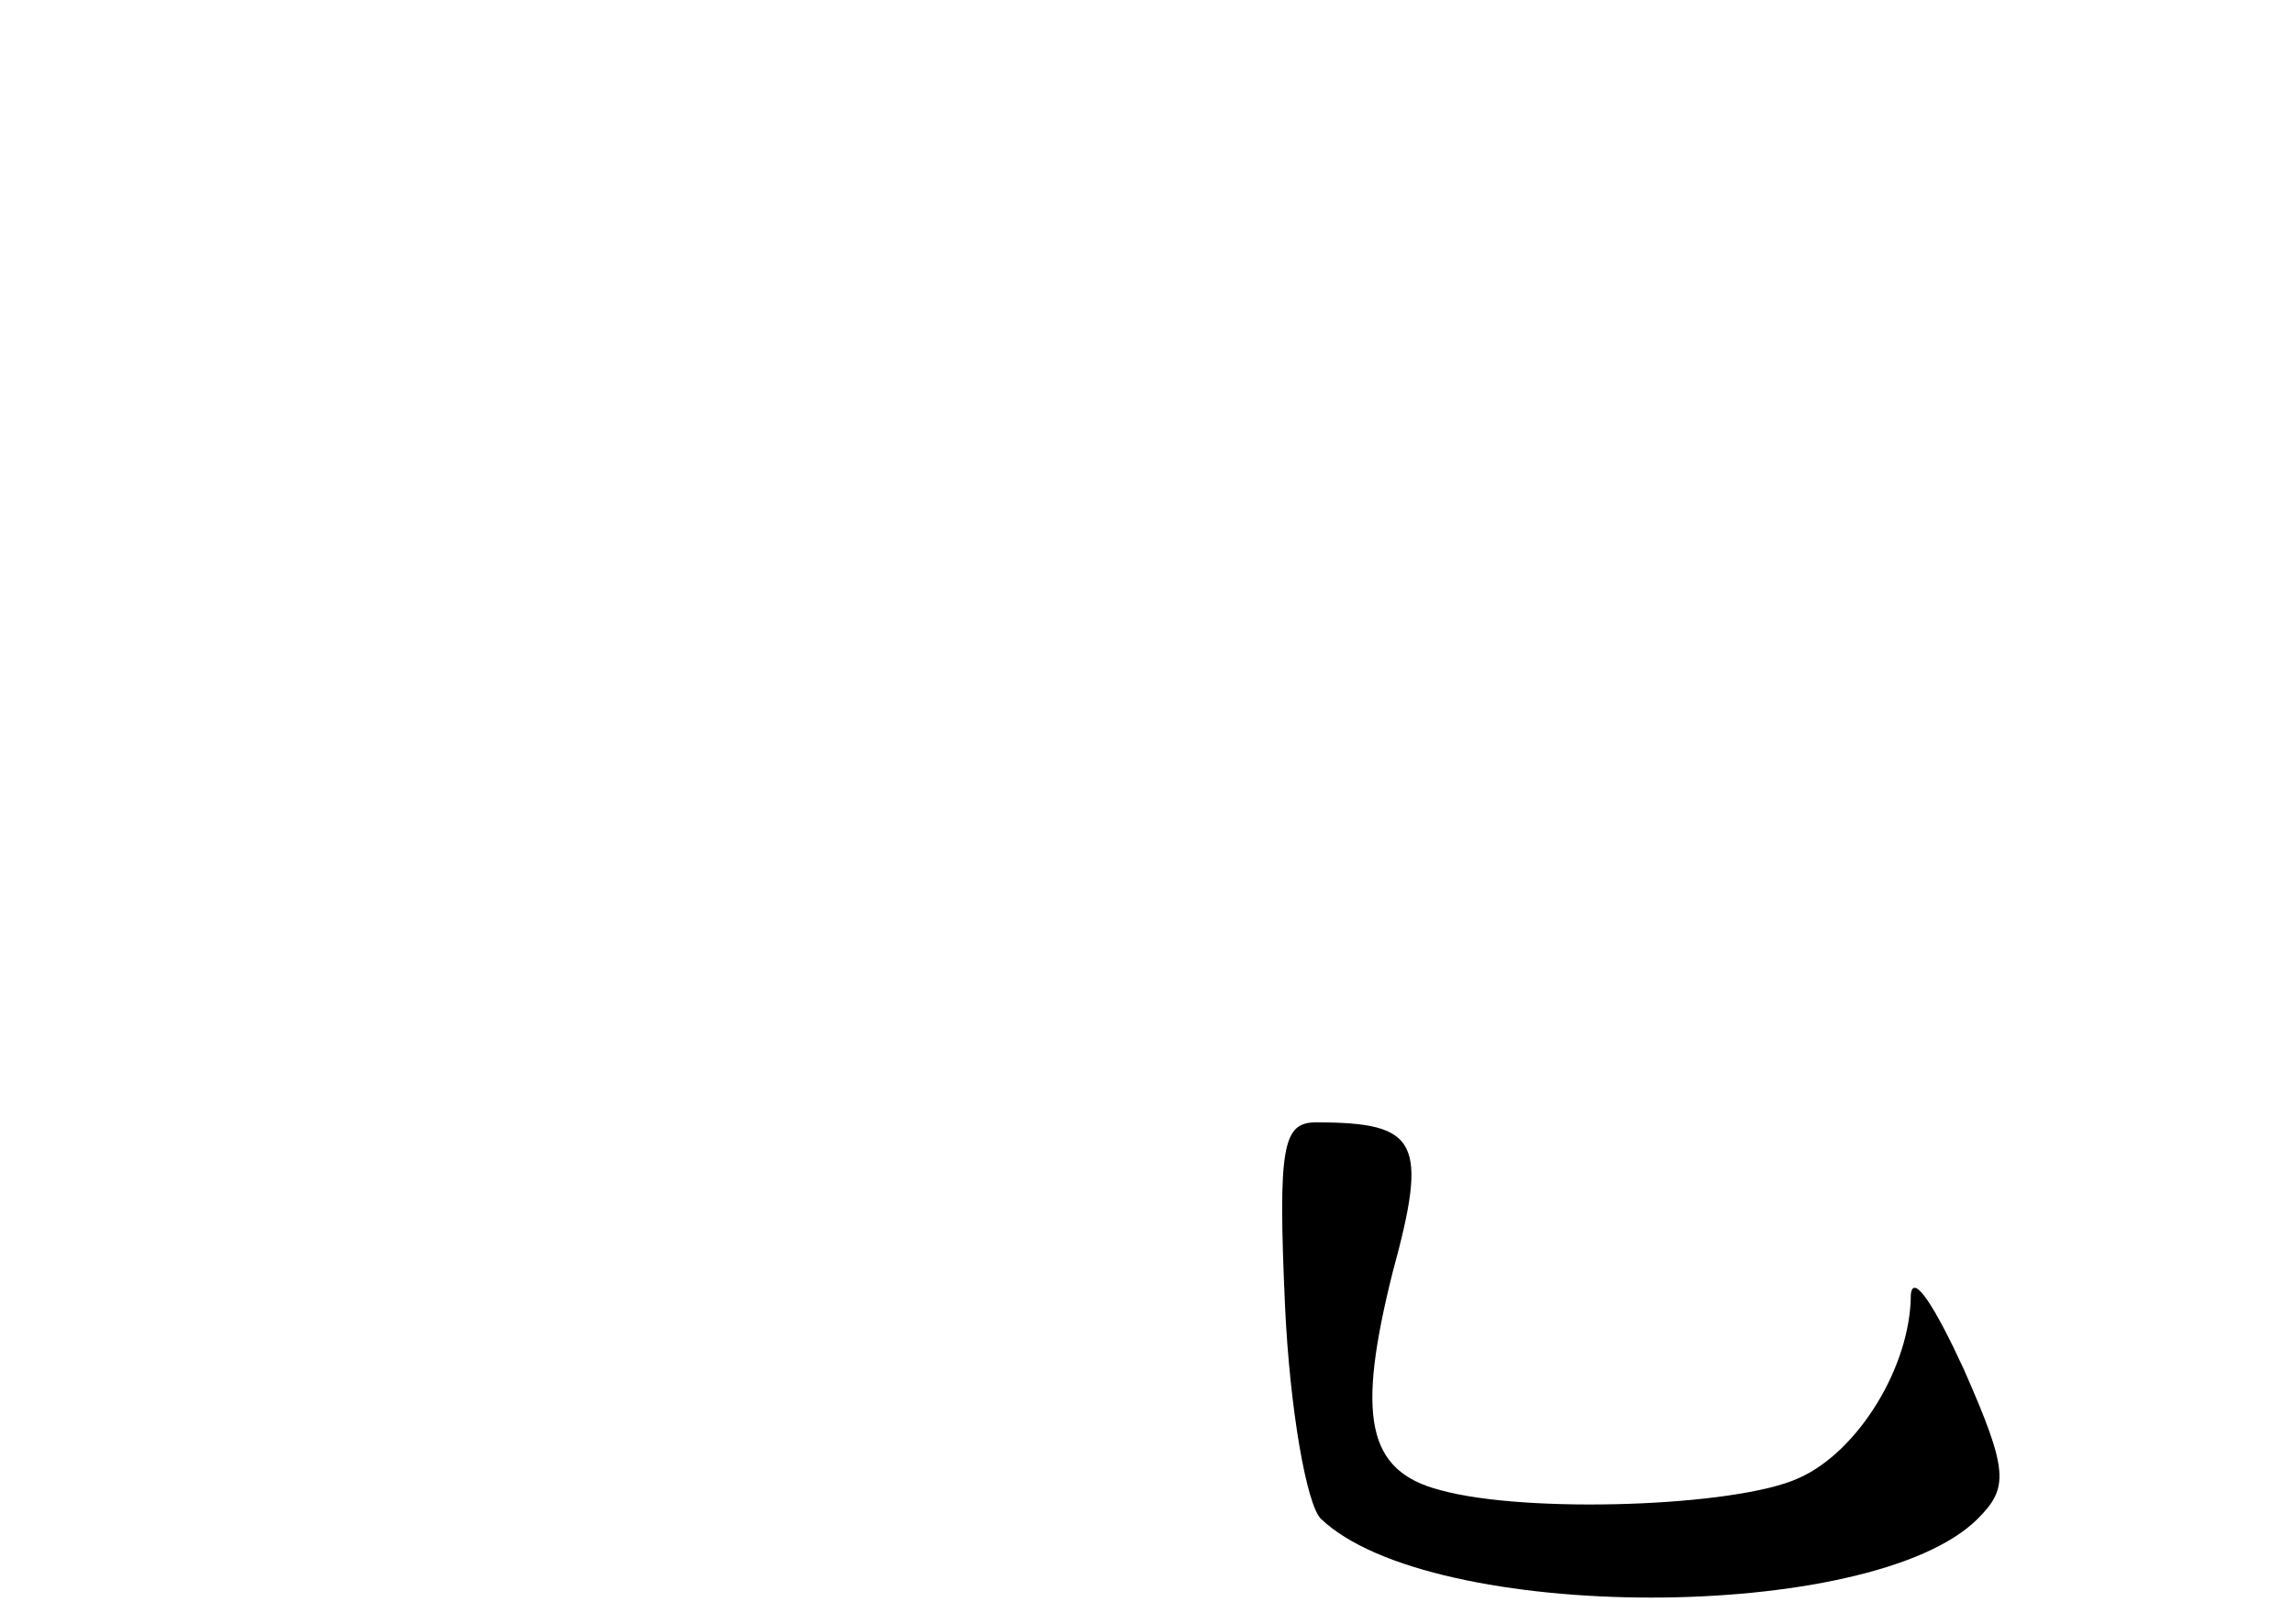 <?xml version="1.0" standalone="no"?>
<!DOCTYPE svg PUBLIC "-//W3C//DTD SVG 20010904//EN"
 "http://www.w3.org/TR/2001/REC-SVG-20010904/DTD/svg10.dtd">
<svg version="1.0" xmlns="http://www.w3.org/2000/svg"
 width="96pt" height="68pt" viewBox="0 0 96 68"
 preserveAspectRatio="xMidYMid meet">
<g transform="translate(0,68) scale(0.1,-0.1)"
fill="#000000" stroke="none">
<path d="M538 133 c2 -43 9 -83 15 -89 46 -44 231 -44 275 0 13 13 13 20 -6
63 -12 26 -21 40 -22 31 0 -30 -22 -66 -47 -77 -26 -12 -114 -15 -150 -5 -31
8 -35 31 -20 91 15 55 11 63 -32 63 -14 0 -16 -10 -13 -77z"/>
</g>
</svg>
